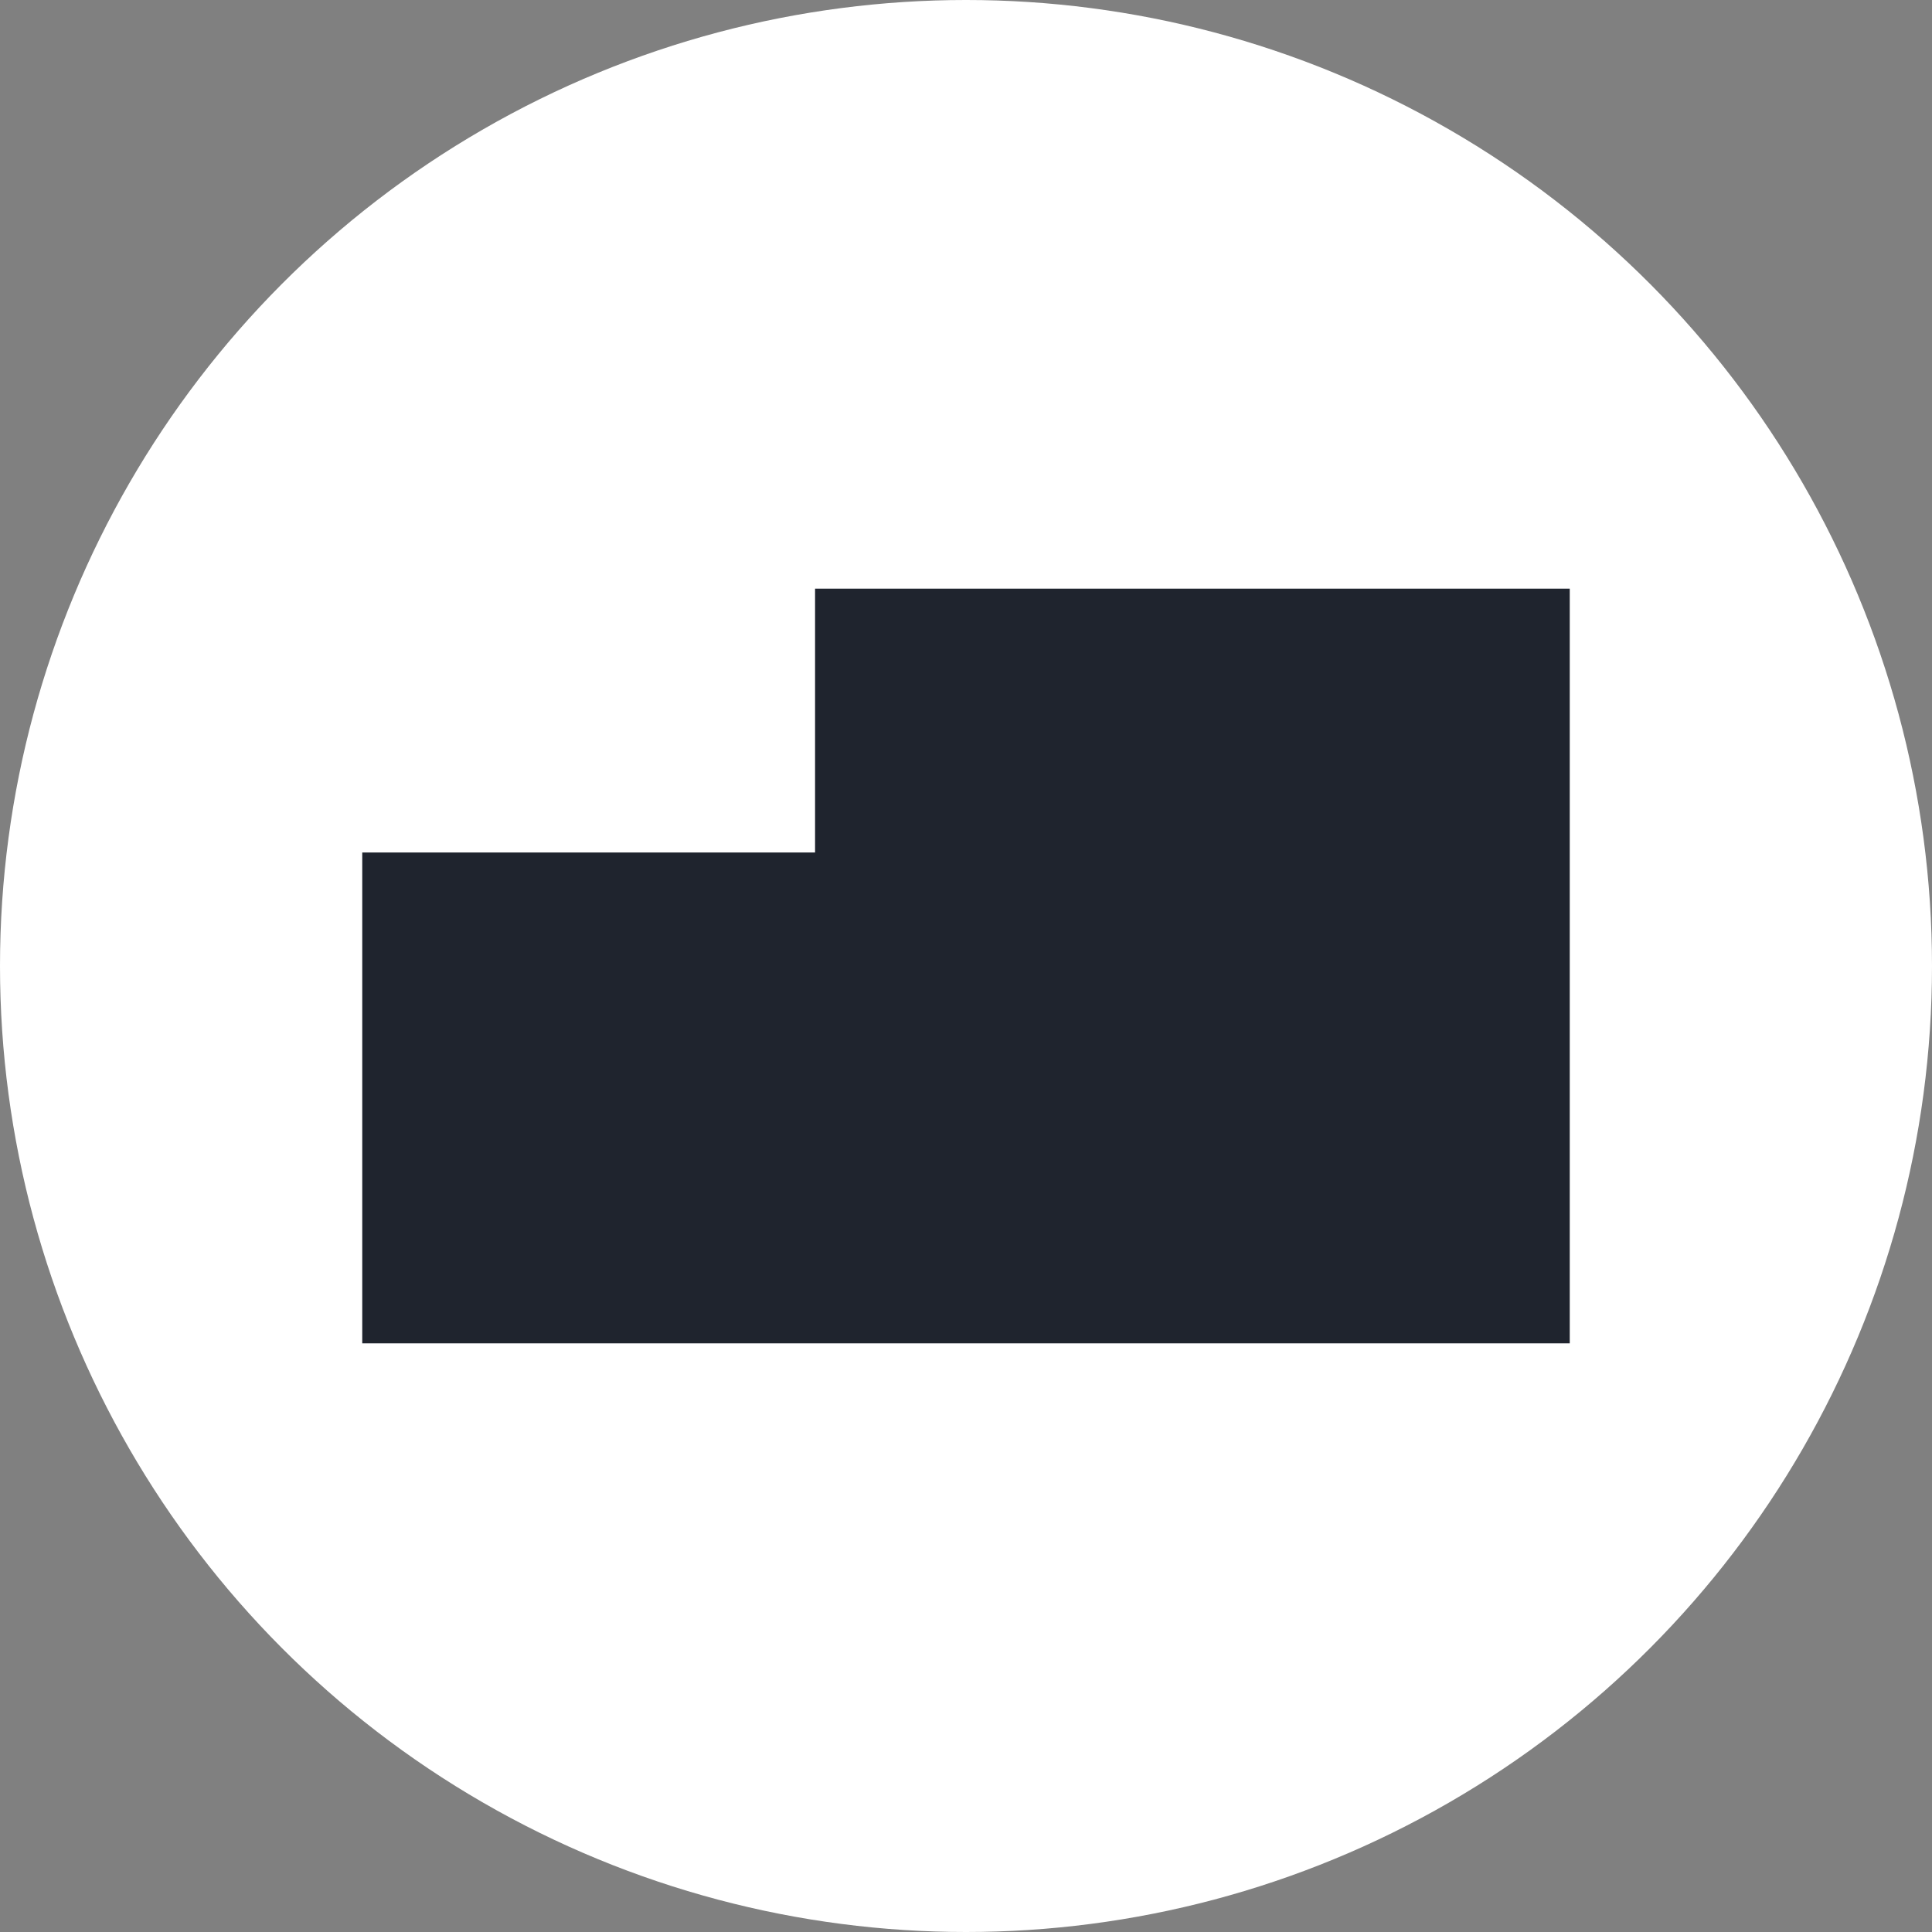 <svg width="32" height="32" fill="none" xmlns="http://www.w3.org/2000/svg"><rect width="100%" height="100%" fill="#808080" stroke="none"/><defs><clipPath id="a"><path fill="#fff" fill-opacity="0" d="M0 0h32v32H0z"/></clipPath></defs><g clip-path="url(#a)"><circle cx="16" cy="16" r="16" fill="#FFF"/><path d="M6 22.25v-8.13h7.5V9.75H26v12.5H6z" fill="#1F242E" fill-rule="evenodd"/></g></svg>